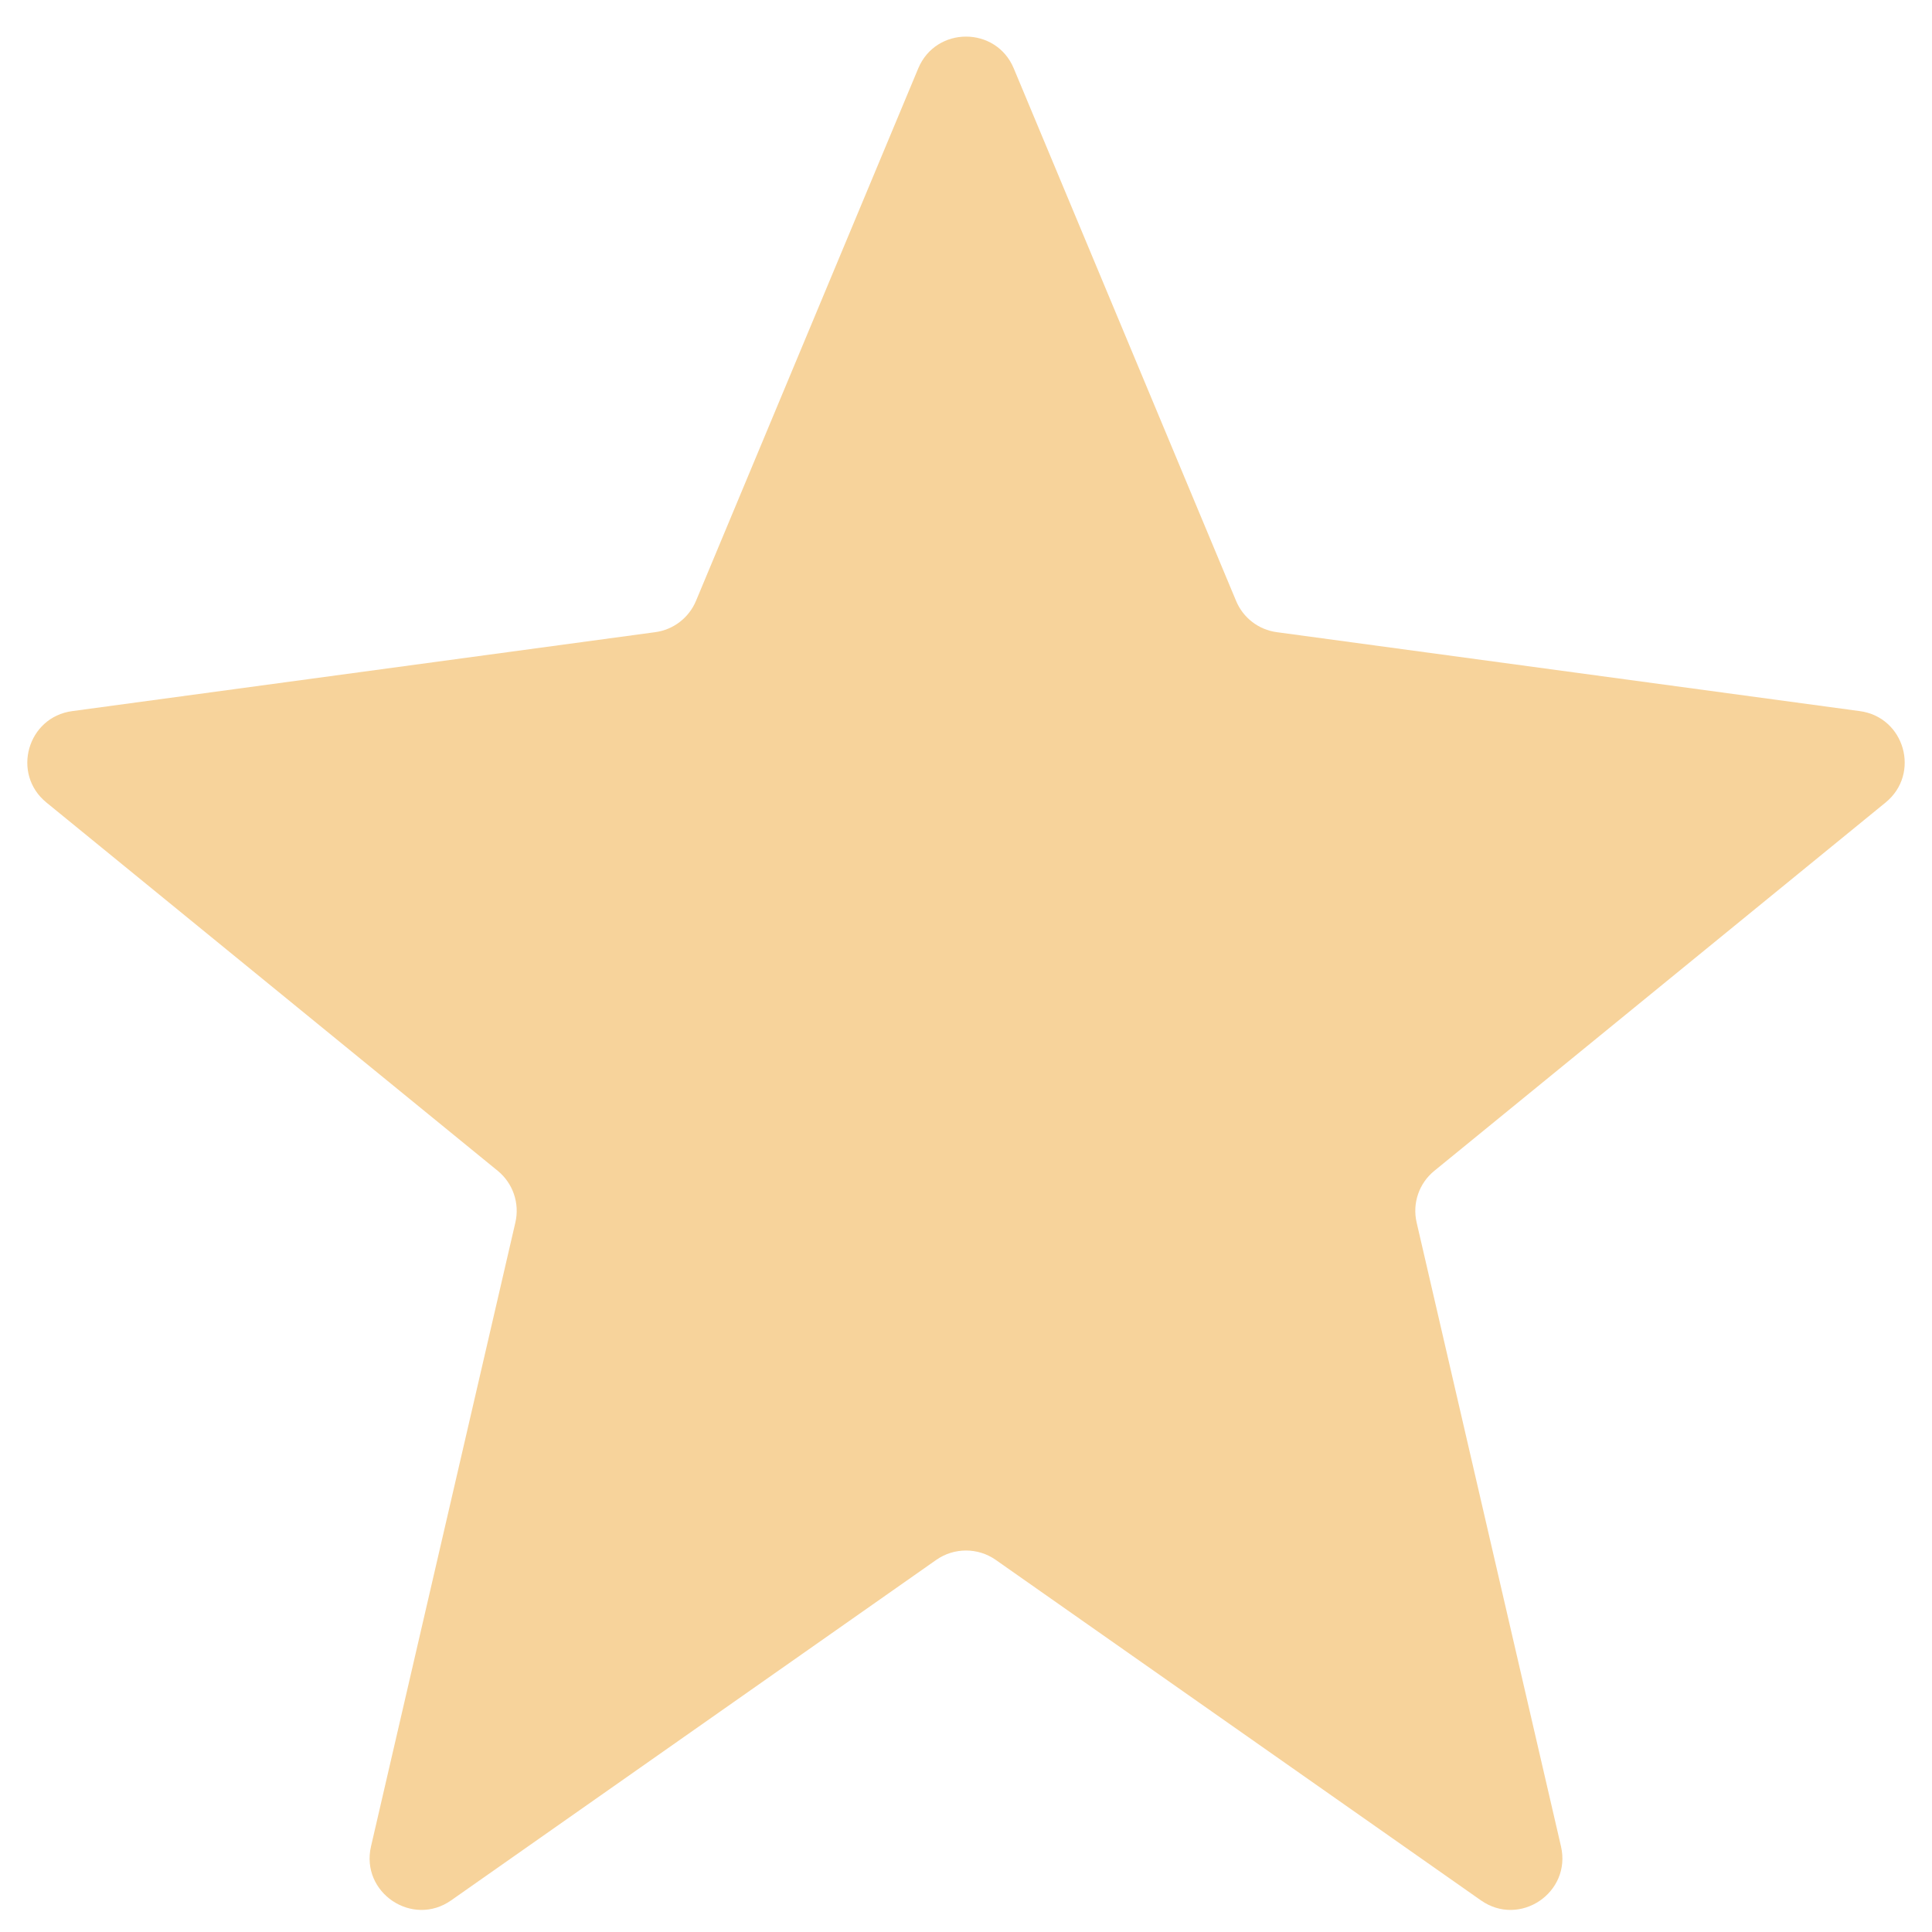 <svg width="28" height="28" viewBox="0 0 28 28" fill="none" xmlns="http://www.w3.org/2000/svg">
<path d="M13.308 0.991C13.565 0.377 14.436 0.377 14.692 0.991L17.914 8.708C18.016 8.954 18.241 9.127 18.505 9.162L26.954 10.306C27.605 10.394 27.836 11.215 27.328 11.63L20.788 16.968C20.566 17.148 20.466 17.439 20.531 17.718L22.623 26.759C22.778 27.429 22.025 27.937 21.462 27.541L14.431 22.607C14.172 22.426 13.828 22.426 13.569 22.607L6.539 27.541C5.976 27.937 5.222 27.429 5.377 26.759L7.469 17.718C7.534 17.439 7.434 17.148 7.213 16.968L0.672 11.63C0.164 11.215 0.396 10.394 1.046 10.306L9.495 9.162C9.759 9.127 9.984 8.954 10.087 8.708L13.308 0.991Z" fill="#F7D39B"/>
</svg>

